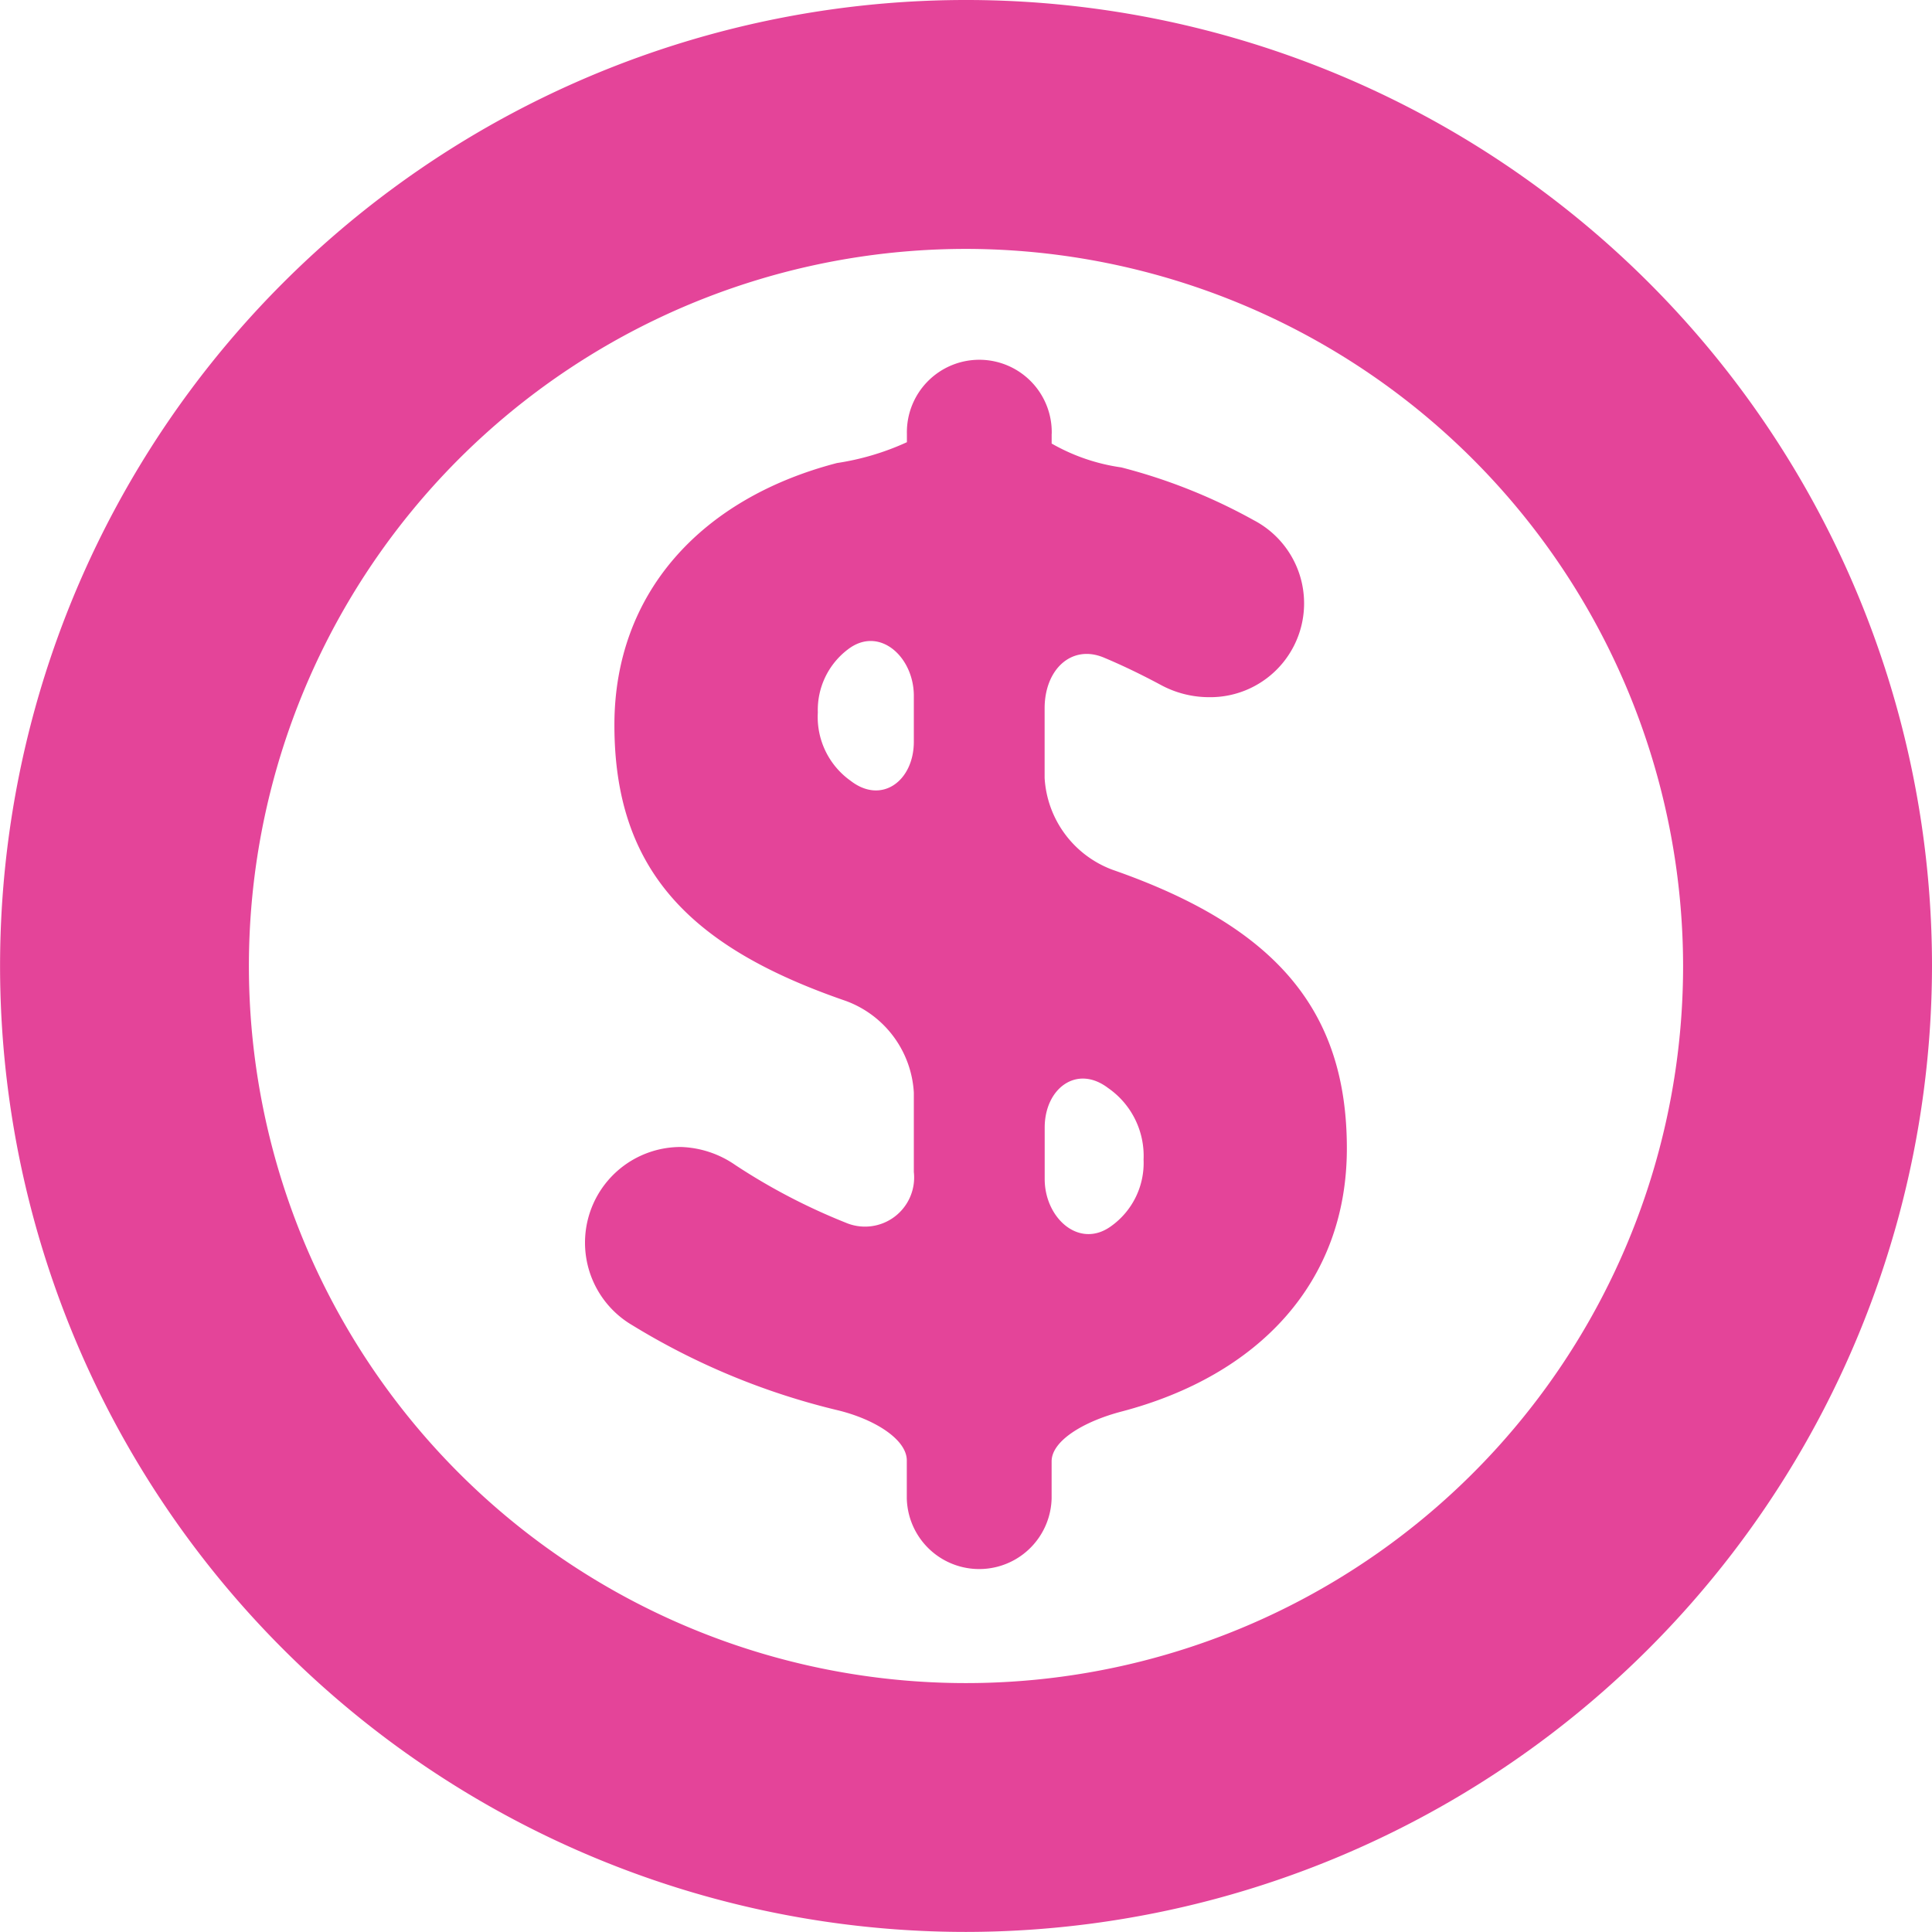 <svg id="wallet-dollar" xmlns="http://www.w3.org/2000/svg" width="54.334" height="54.332" viewBox="0 0 54.334 54.332">
  <path id="Path_1" data-name="Path 1" d="M27.167,54.332A27.166,27.166,0,1,1,54.334,27.166,27.2,27.2,0,0,1,27.167,54.332ZM27.167,7A20.167,20.167,0,1,0,47.334,27.166,20.19,20.19,0,0,0,27.167,7Z" fill="#e44499"/>
  <path id="Path_2" data-name="Path 2" d="M29.576,12.2v.274a5.478,5.478,0,0,0,1.959.671,15.71,15.71,0,0,1,3.721,1.483A2.639,2.639,0,0,1,34,19.607a2.856,2.856,0,0,1-1.37-.353c-.531-.284-1.061-.541-1.587-.761-.9-.376-1.665.324-1.665,1.429v1.954a2.936,2.936,0,0,0,1.913,2.586c4.591,1.6,6.587,3.951,6.587,7.835,0,3.776-2.495,6.391-6.337,7.4-1.069.28-1.966.824-1.966,1.4v1.038a2.037,2.037,0,0,1-4.073,0V41.071c0-.584-.893-1.16-1.967-1.416a19.912,19.912,0,0,1-5.75-2.384,2.691,2.691,0,0,1,1.371-5.014,2.838,2.838,0,0,1,1.527.51,17.241,17.241,0,0,0,3.1,1.618A1.382,1.382,0,0,0,25.7,32.96V30.731a2.923,2.923,0,0,0-1.913-2.582c-4.357-1.5-6.508-3.661-6.508-7.761,0-3.707,2.435-6.37,6.259-7.366a7.33,7.33,0,0,0,1.967-.586V12.2a2.037,2.037,0,1,1,4.073,0ZM25.7,20.858V19.57c0-1.105-.977-1.981-1.853-1.308A2.135,2.135,0,0,0,23,20.038a2.2,2.2,0,0,0,.923,1.921C24.794,22.634,25.7,21.963,25.7,20.858ZM29.38,31.713v1.444c0,1.1.97,1.976,1.865,1.329a2.184,2.184,0,0,0,.916-1.875,2.322,2.322,0,0,0-1-2.014C30.283,29.931,29.38,30.608,29.38,31.713Z" fill="#e44499"/>
</svg>
